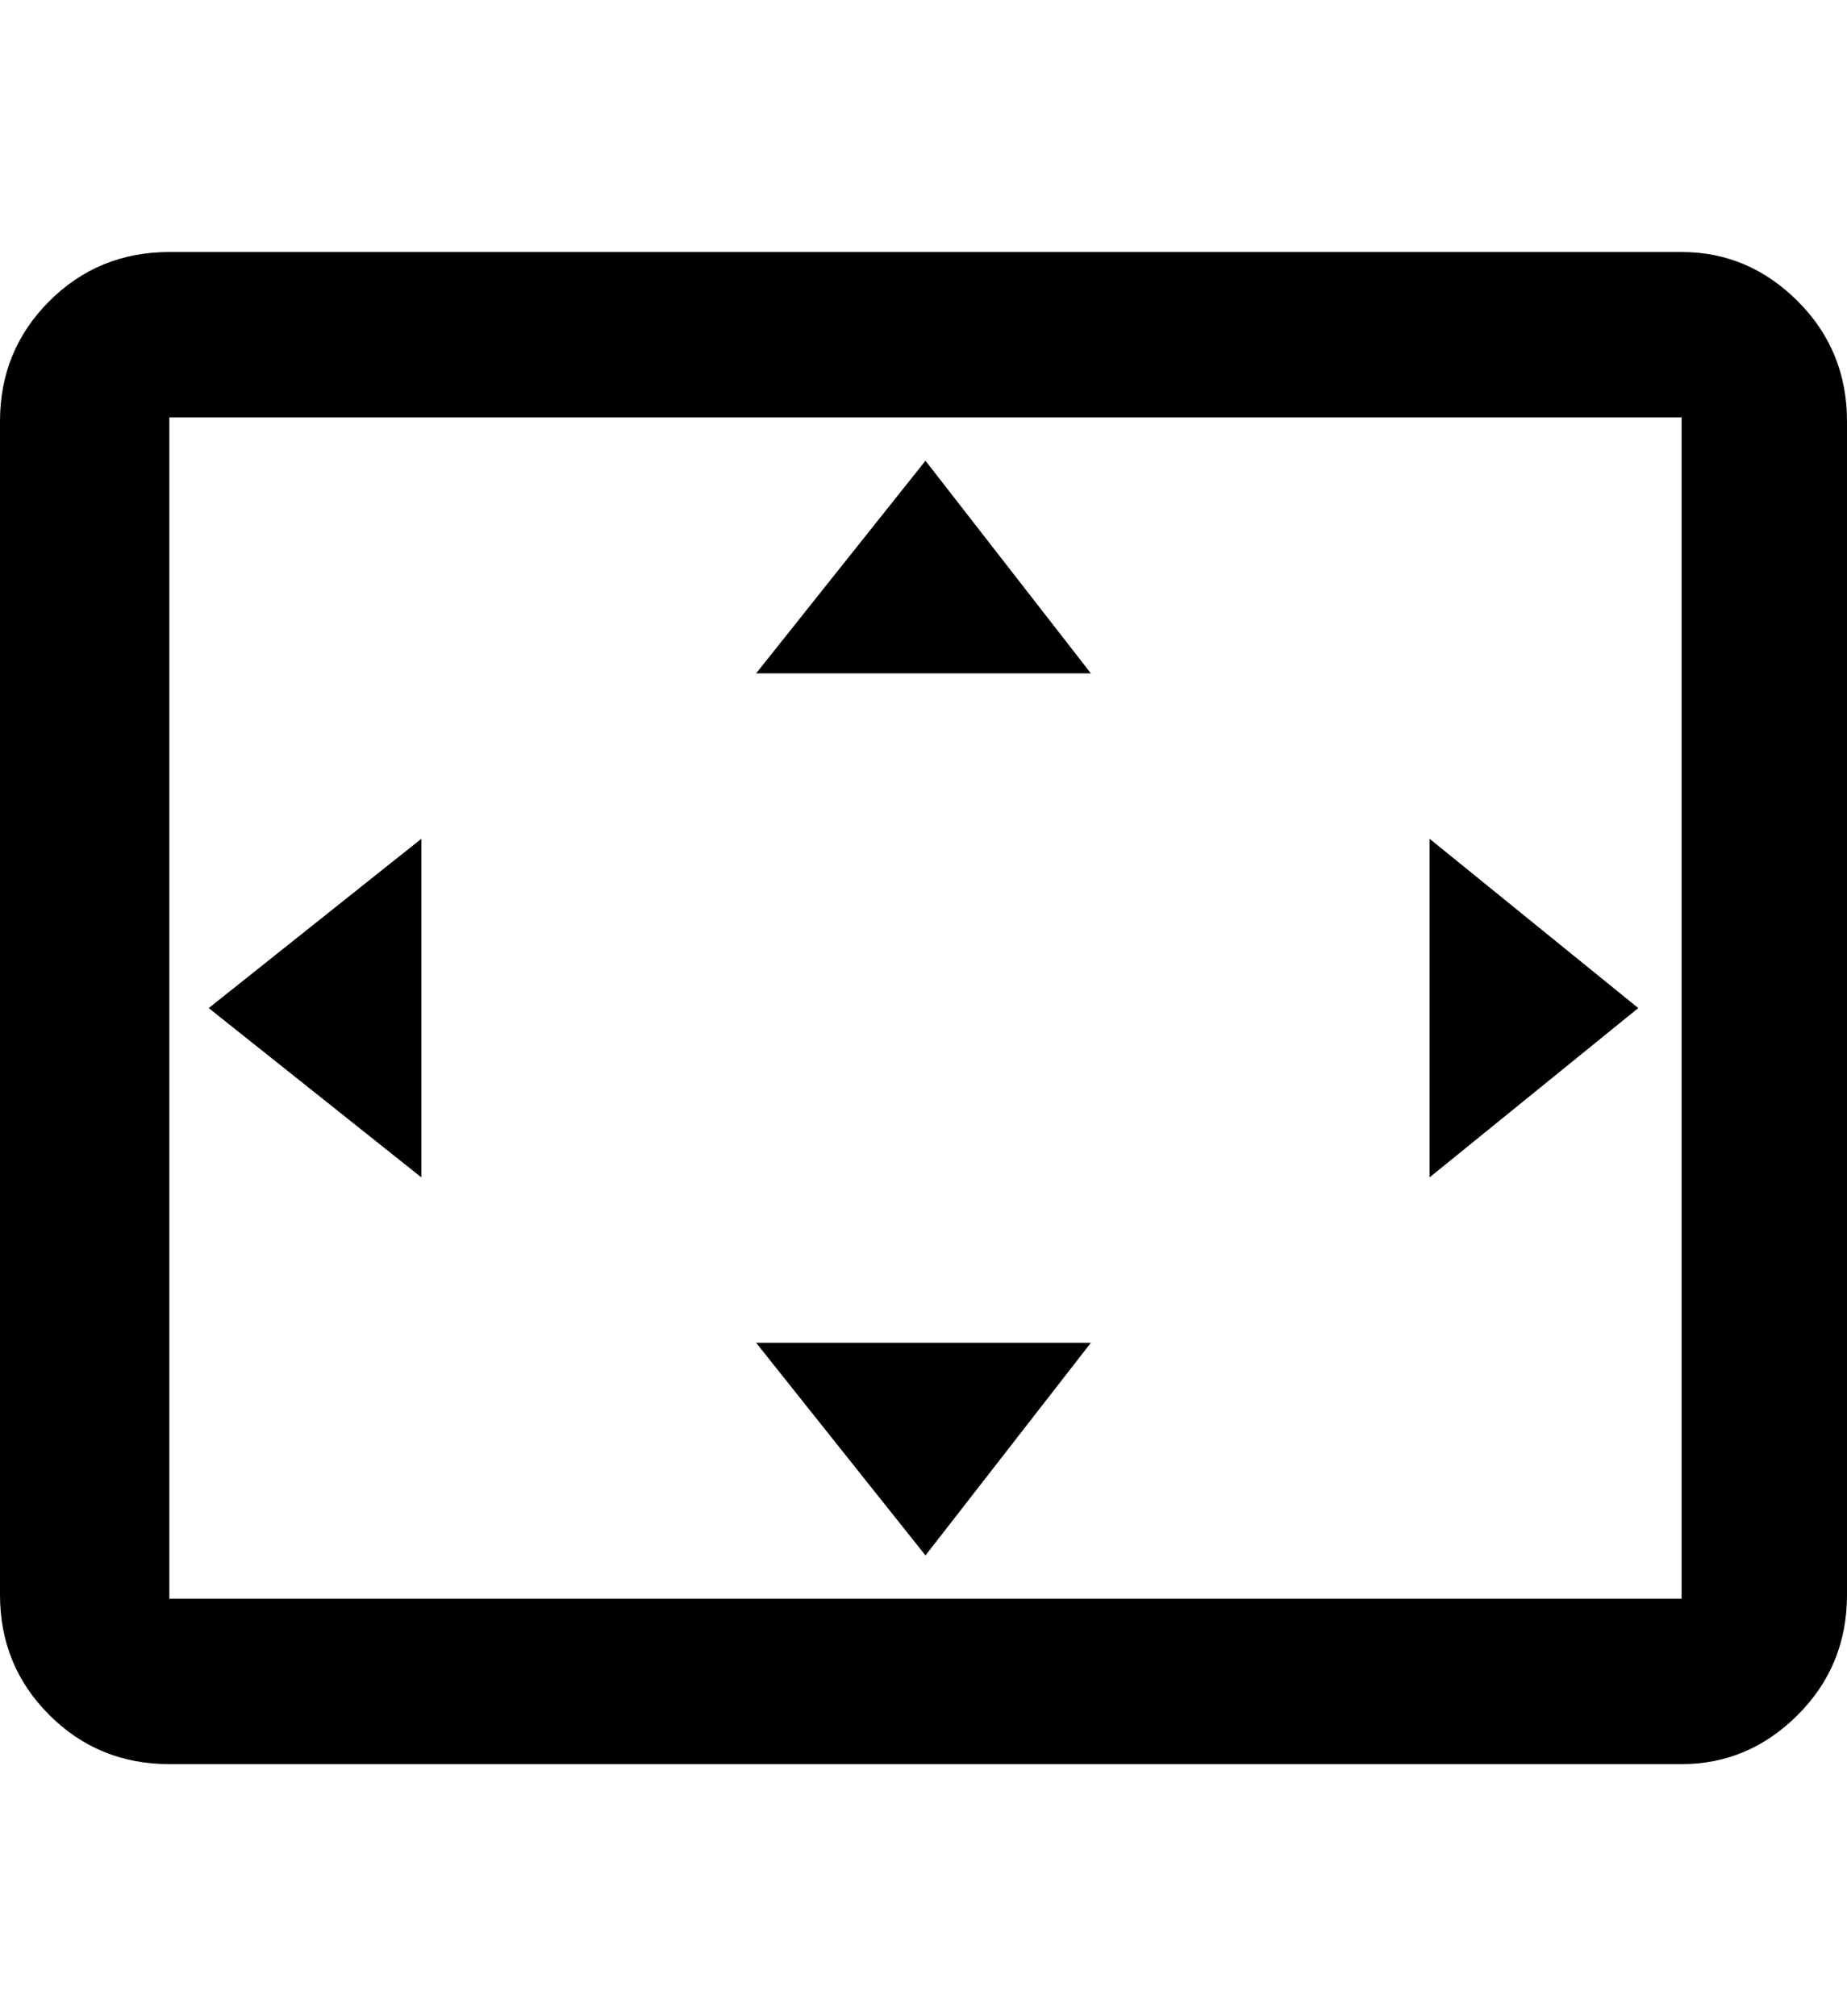 <svg xmlns="http://www.w3.org/2000/svg" viewBox="0 0 469 512"><path d="M235 117l42 54h-85zm128 96l53 43-53 43v-86zm-256 0v86l-54-43zm170 128l-42 54-43-54h85zm150-277q17 0 29.5 12.5t12.5 30.5v298q0 18-12.5 30.5t-29.5 12.5h-384q-18 0-30.5-12.5t-12.5-30.5v-298q0-18 12.5-30.5t30.5-12.5h384zm0 342v-300h-384v300h384z"/></svg>